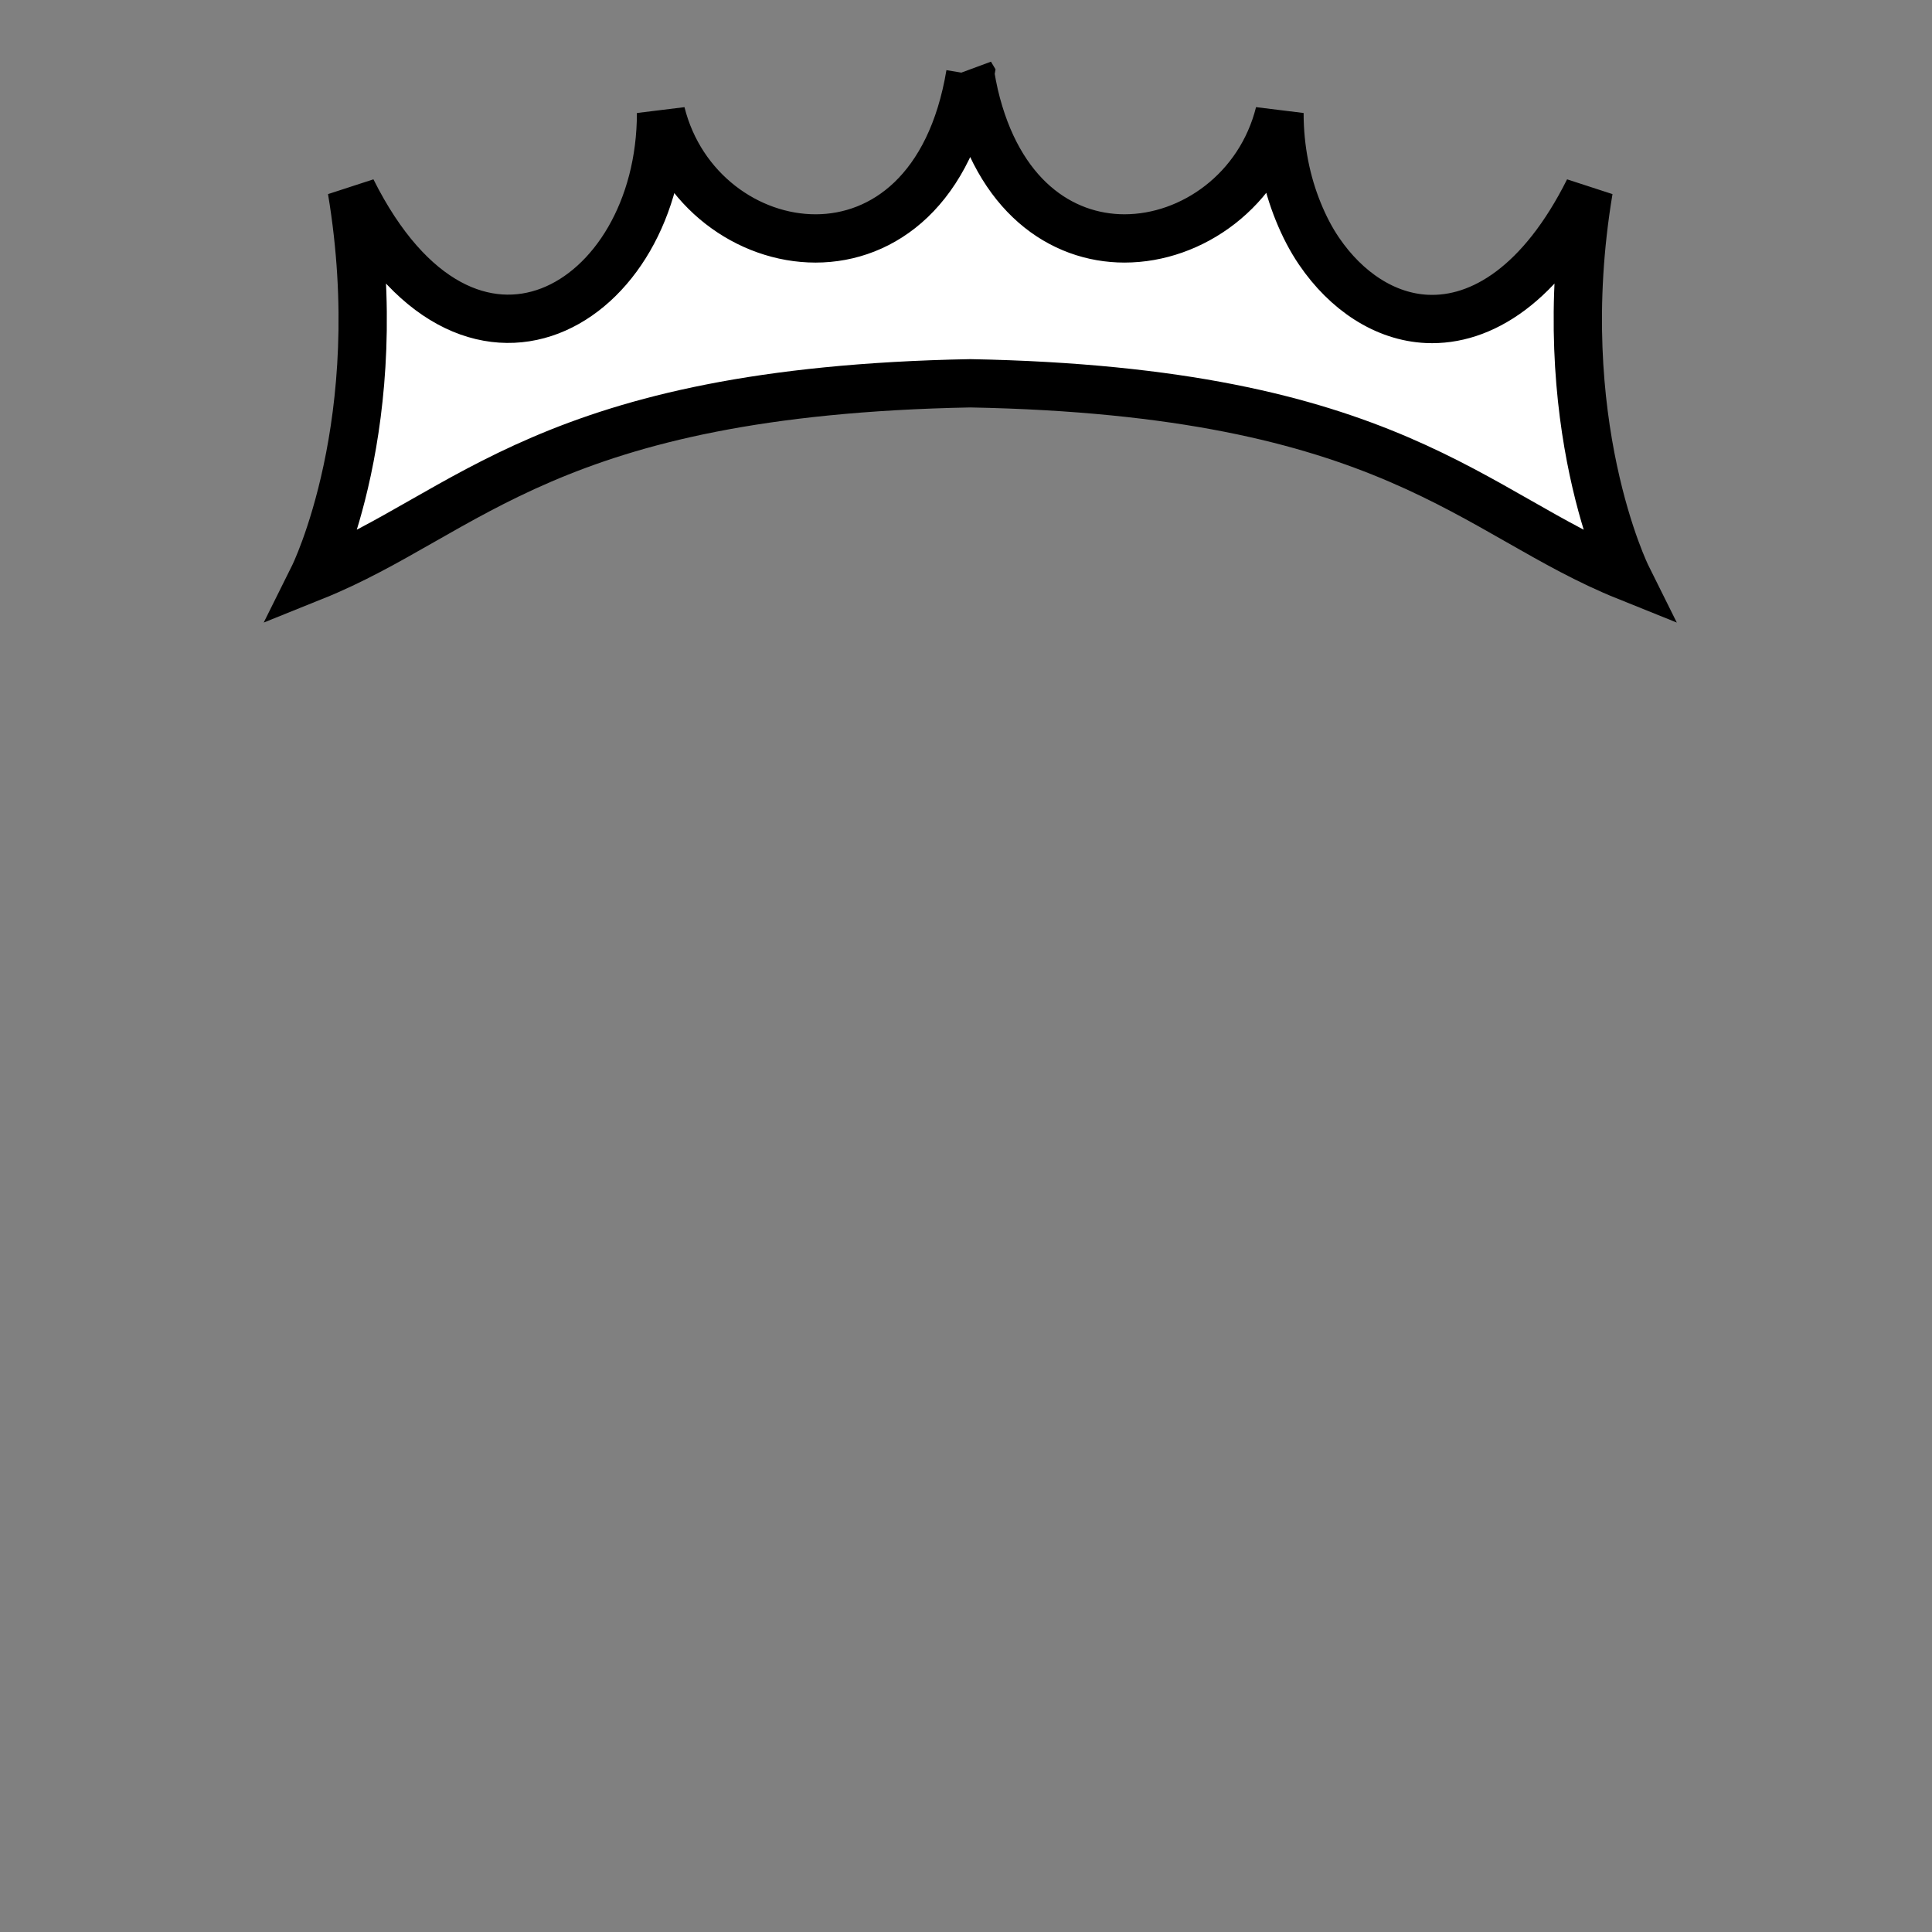 <!--?xml version="1.0" encoding="UTF-8" standalone="no"?--><!-- Created with Inkscape (http://www.inkscape.org/) --><svg xmlns:dc="http://purl.org/dc/elements/1.1/" xmlns:cc="http://creativecommons.org/ns#" xmlns:rdf="http://www.w3.org/1999/02/22-rdf-syntax-ns#" xmlns:svg="http://www.w3.org/2000/svg" xmlns="http://www.w3.org/2000/svg" xmlns:sodipodi="http://sodipodi.sourceforge.net/DTD/sodipodi-0.dtd" xmlns:inkscape="http://www.inkscape.org/namespaces/inkscape" width="90" height="90" viewBox="0 0 90 90" id="svg2" version="1.1" inkscape:version="0.48.4 r9939" sodipodi:docname="crown1.svg" class="regal-crown" data-z="1000" data-slots="hat" data-tags="hat">
  <rect x="0" y="0" width="90" height="90" fill="#808080" stroke="none"/>
  <defs id="defs4"/>
  <sodipodi:namedview id="base" pagecolor="#ffffff" bordercolor="#666666" borderopacity="1.0" inkscape:pageopacity="0.0" inkscape:pageshadow="2" inkscape:zoom="4.055262" inkscape:cx="7.4457251" inkscape:cy="41.827387" inkscape:document-units="in" inkscape:current-layer="svg2" showgrid="true" units="in" inkscape:window-width="1303" inkscape:window-height="1030" inkscape:window-x="0" inkscape:window-y="24" inkscape:window-maximized="0">
    <inkscape:grid type="xygrid" id="grid3753"/>
  </sodipodi:namedview>
  <g inkscape:label="Primary" inkscape:groupmode="layer" id="layer1" transform="translate(0,-962.36)" class="crown">
    <g id="g5931" transform="matrix(0.707,0.707,-0.707,0.707,1356.468,31.564)" style="fill:#ffffff;fill-opacity:1">
      <path inkscape:connector-curvature="0" style="fill:#ffffff;fill-opacity:1;stroke:#000000;stroke-width:2.25;stroke-linecap:butt;stroke-linejoin:miter;stroke-miterlimit:4;stroke-opacity:1;stroke-dasharray:none" d="m -266.635,1588.061 c 6.364,8.91 -2.541,15.287 -8.905,11.468 6.364,6.364 3.81,16.546 -7.646,12.728 8.91,6.364 11.468,13.987 11.468,13.987 3.043,-7.139 1.617,-13.817 15.269,-27.997 14.18,-13.652 20.858,-12.226 27.997,-15.269 0,0 -7.623,-2.559 -13.987,-11.468 1.551,4.654 0.793,7.855 -1.083,9.568 -1.443,1.317 -3.57,1.748 -5.789,1.326 -0.666,-0.127 -1.317,-0.335 -1.989,-0.619 -1.344,-0.567 -2.674,-1.436 -3.867,-2.63 1.909,3.182 1.255,7.009 -0.972,9.237 -2.088,2.088 -5.58,2.765 -9.679,0.221 -0.273,-0.17 -0.539,-0.354 -0.818,-0.552 z" id="path7924"/>
    </g>
  </g>
</svg>
